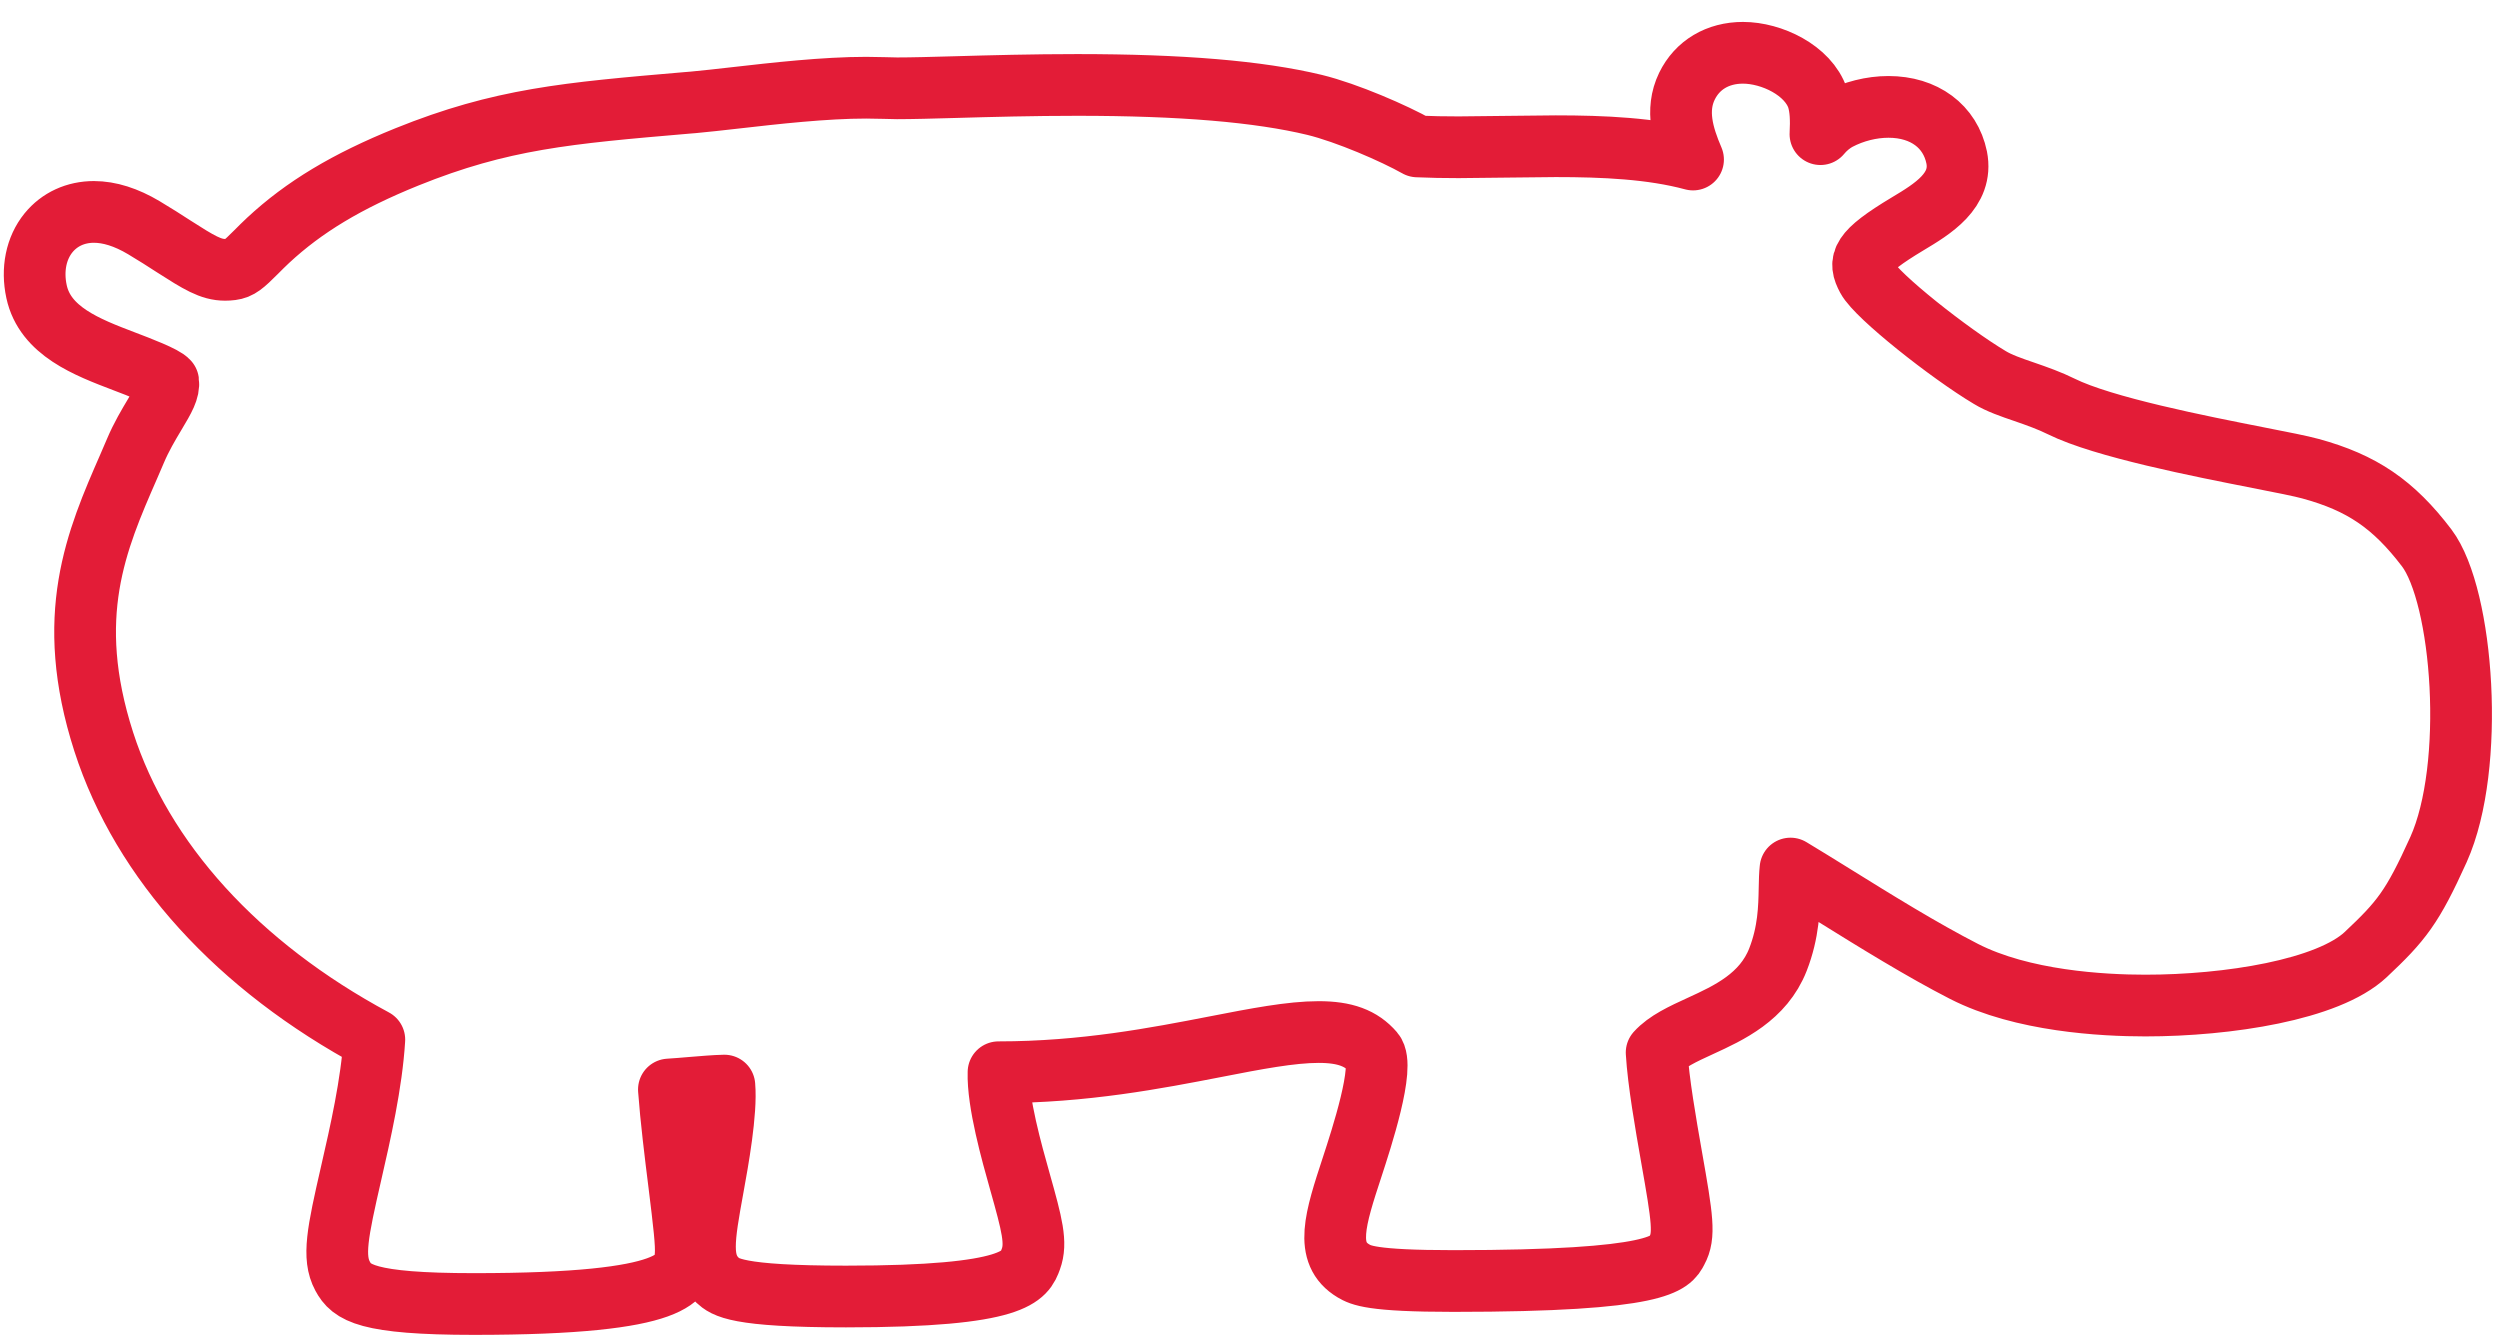<?xml version="1.0" encoding="UTF-8"?>
<svg width="86px" height="46px" viewBox="0 0 86 46" version="1.1" xmlns="http://www.w3.org/2000/svg" xmlns:xlink="http://www.w3.org/1999/xlink">
    <!-- Generator: Sketch 59.1 (86144) - https://sketch.com -->
    <title>Group</title>
    <desc>Created with Sketch.</desc>
    <g id="Page-1" stroke="none" stroke-width="1" fill="none" fill-rule="evenodd" stroke-linecap="round" stroke-linejoin="round">
        <g id="Desktop-HD-Copy-5" transform="translate(-277, -1529)" stroke="#E31C37" stroke-width="2.123">
            <g id="Group-5" transform="translate(-222, 643)">
                <g id="jonas-jacobsson-2xaF4TbjXT0-unsplash-+-Rectangle-Copy-6-Mask-Copy" transform="translate(0, 538)">
                    <g id="Group-20" transform="translate(357, 84)">
                        <g id="Group-19">
                            <g id="Group-24" transform="translate(0, 216)">
                                <g id="Group-21" transform="translate(115, 0)">
                                    <g id="Group-23">
                                        <g id="craig-mckay-jmURdhtm7Ng-unsplash">
                                            <g id="Group-25" transform="translate(0, 0.669)">
                                                <g id="Group" transform="translate(28, 48.957)">
                                                    <path d="M15.307,43.232 C11.59,43.232 11.087,42.835 10.785,42.272 C10.437,41.625 10.611,40.778 11.076,38.748 C11.397,37.348 11.785,35.647 11.877,34.137 C7.189,31.618 3.894,28.001 2.569,23.892 C1.178,19.569 2.321,16.953 3.425,14.427 L3.66,13.881 C3.862,13.403 4.106,12.994 4.331,12.617 C4.656,12.075 4.824,11.78 4.785,11.497 C4.66,11.333 3.788,11 3.267,10.802 C1.994,10.317 0.55,9.767 0.257,8.405 C0.093,7.646 0.242,6.908 0.669,6.383 C1.047,5.919 1.601,5.664 2.231,5.664 C2.764,5.664 3.342,5.846 3.947,6.206 C4.331,6.434 4.664,6.649 4.964,6.843 C5.843,7.406 6.25,7.656 6.743,7.656 C6.815,7.656 6.887,7.652 6.964,7.642 C7.225,7.608 7.367,7.49 7.817,7.039 C7.945,6.91 8.078,6.777 8.225,6.64 C9.458,5.494 10.93,4.608 12.998,3.771 C16.248,2.46 18.511,2.266 22.619,1.914 L22.851,1.895 C23.254,1.859 23.749,1.802 24.292,1.741 C25.662,1.585 27.367,1.391 28.798,1.391 C29.012,1.391 29.859,1.412 29.859,1.412 C30.367,1.412 31.059,1.393 31.874,1.37 C33.069,1.336 34.526,1.296 36.059,1.296 C39.632,1.296 42.303,1.52 44.22,1.982 C45.341,2.256 46.965,2.964 47.757,3.411 C48.211,3.432 48.687,3.44 49.175,3.44 C49.704,3.44 51.946,3.404 52.517,3.404 C54.162,3.404 55.818,3.478 57.241,3.862 C56.89,3.044 56.629,2.169 57.03,1.341 C57.387,0.607 58.09,0.19 58.958,0.19 C59.941,0.19 61.204,0.788 61.529,1.756 C61.633,2.1 61.65,2.49 61.623,2.989 C61.788,2.791 61.99,2.616 62.236,2.483 C62.767,2.205 63.378,2.051 63.964,2.051 C65.189,2.051 66.09,2.717 66.31,3.792 C66.533,4.931 65.474,5.565 64.623,6.075 C62.977,7.064 62.935,7.372 63.236,7.939 C63.563,8.556 66.064,10.534 67.446,11.358 C67.765,11.554 68.189,11.7 68.637,11.853 C69.073,12.003 69.51,12.159 69.909,12.357 C71.353,13.072 74.697,13.727 76.692,14.12 C77.512,14.28 78.157,14.408 78.48,14.497 C80.251,14.98 81.336,15.72 82.478,17.221 C83.735,18.882 84.172,24.734 82.885,27.598 C81.987,29.584 81.609,30.058 80.378,31.214 C79.087,32.424 75.641,32.965 72.799,32.965 C71.329,32.965 68.565,32.814 66.563,31.791 C65.128,31.056 63.516,30.058 62.096,29.175 C61.572,28.851 61.066,28.536 60.593,28.252 C60.572,28.448 60.565,28.669 60.561,28.935 C60.548,29.603 60.531,30.438 60.162,31.384 C59.659,32.672 58.466,33.22 57.506,33.661 C56.884,33.946 56.334,34.199 55.988,34.582 C56.05,35.603 56.298,37.011 56.5,38.166 C56.878,40.301 56.965,40.881 56.686,41.389 C56.466,41.821 56.145,42.441 49.001,42.441 C46.154,42.441 45.81,42.239 45.559,42.093 C44.542,41.486 44.931,40.301 45.517,38.512 C45.827,37.563 46.655,35.042 46.247,34.57 C45.829,34.085 45.266,33.876 44.364,33.876 C43.415,33.876 42.209,34.108 40.814,34.38 C38.795,34.772 36.284,35.259 33.358,35.259 C33.356,35.259 33.354,35.259 33.349,35.259 C33.316,36.292 33.802,38.018 34.088,39.032 C34.504,40.508 34.666,41.13 34.462,41.686 C34.252,42.26 33.991,42.974 28.103,42.974 C24.303,42.974 23.944,42.65 23.681,42.411 C23.059,41.819 23.205,41.001 23.53,39.209 C23.694,38.313 23.999,36.621 23.919,35.718 C23.579,35.725 23.19,35.761 22.798,35.792 C22.532,35.815 22.267,35.837 22.01,35.853 C22.084,36.863 22.233,38.065 22.36,39.083 C22.532,40.481 22.615,41.168 22.585,41.554 C22.537,42.266 22.464,43.232 15.307,43.232 Z" id="hipoAnimal"></path>
                                                </g>
                                            </g>
                                        </g>
                                    </g>
                                </g>
                            </g>
                        </g>
                    </g>
                </g>
            </g>
        </g>
    </g>
</svg>